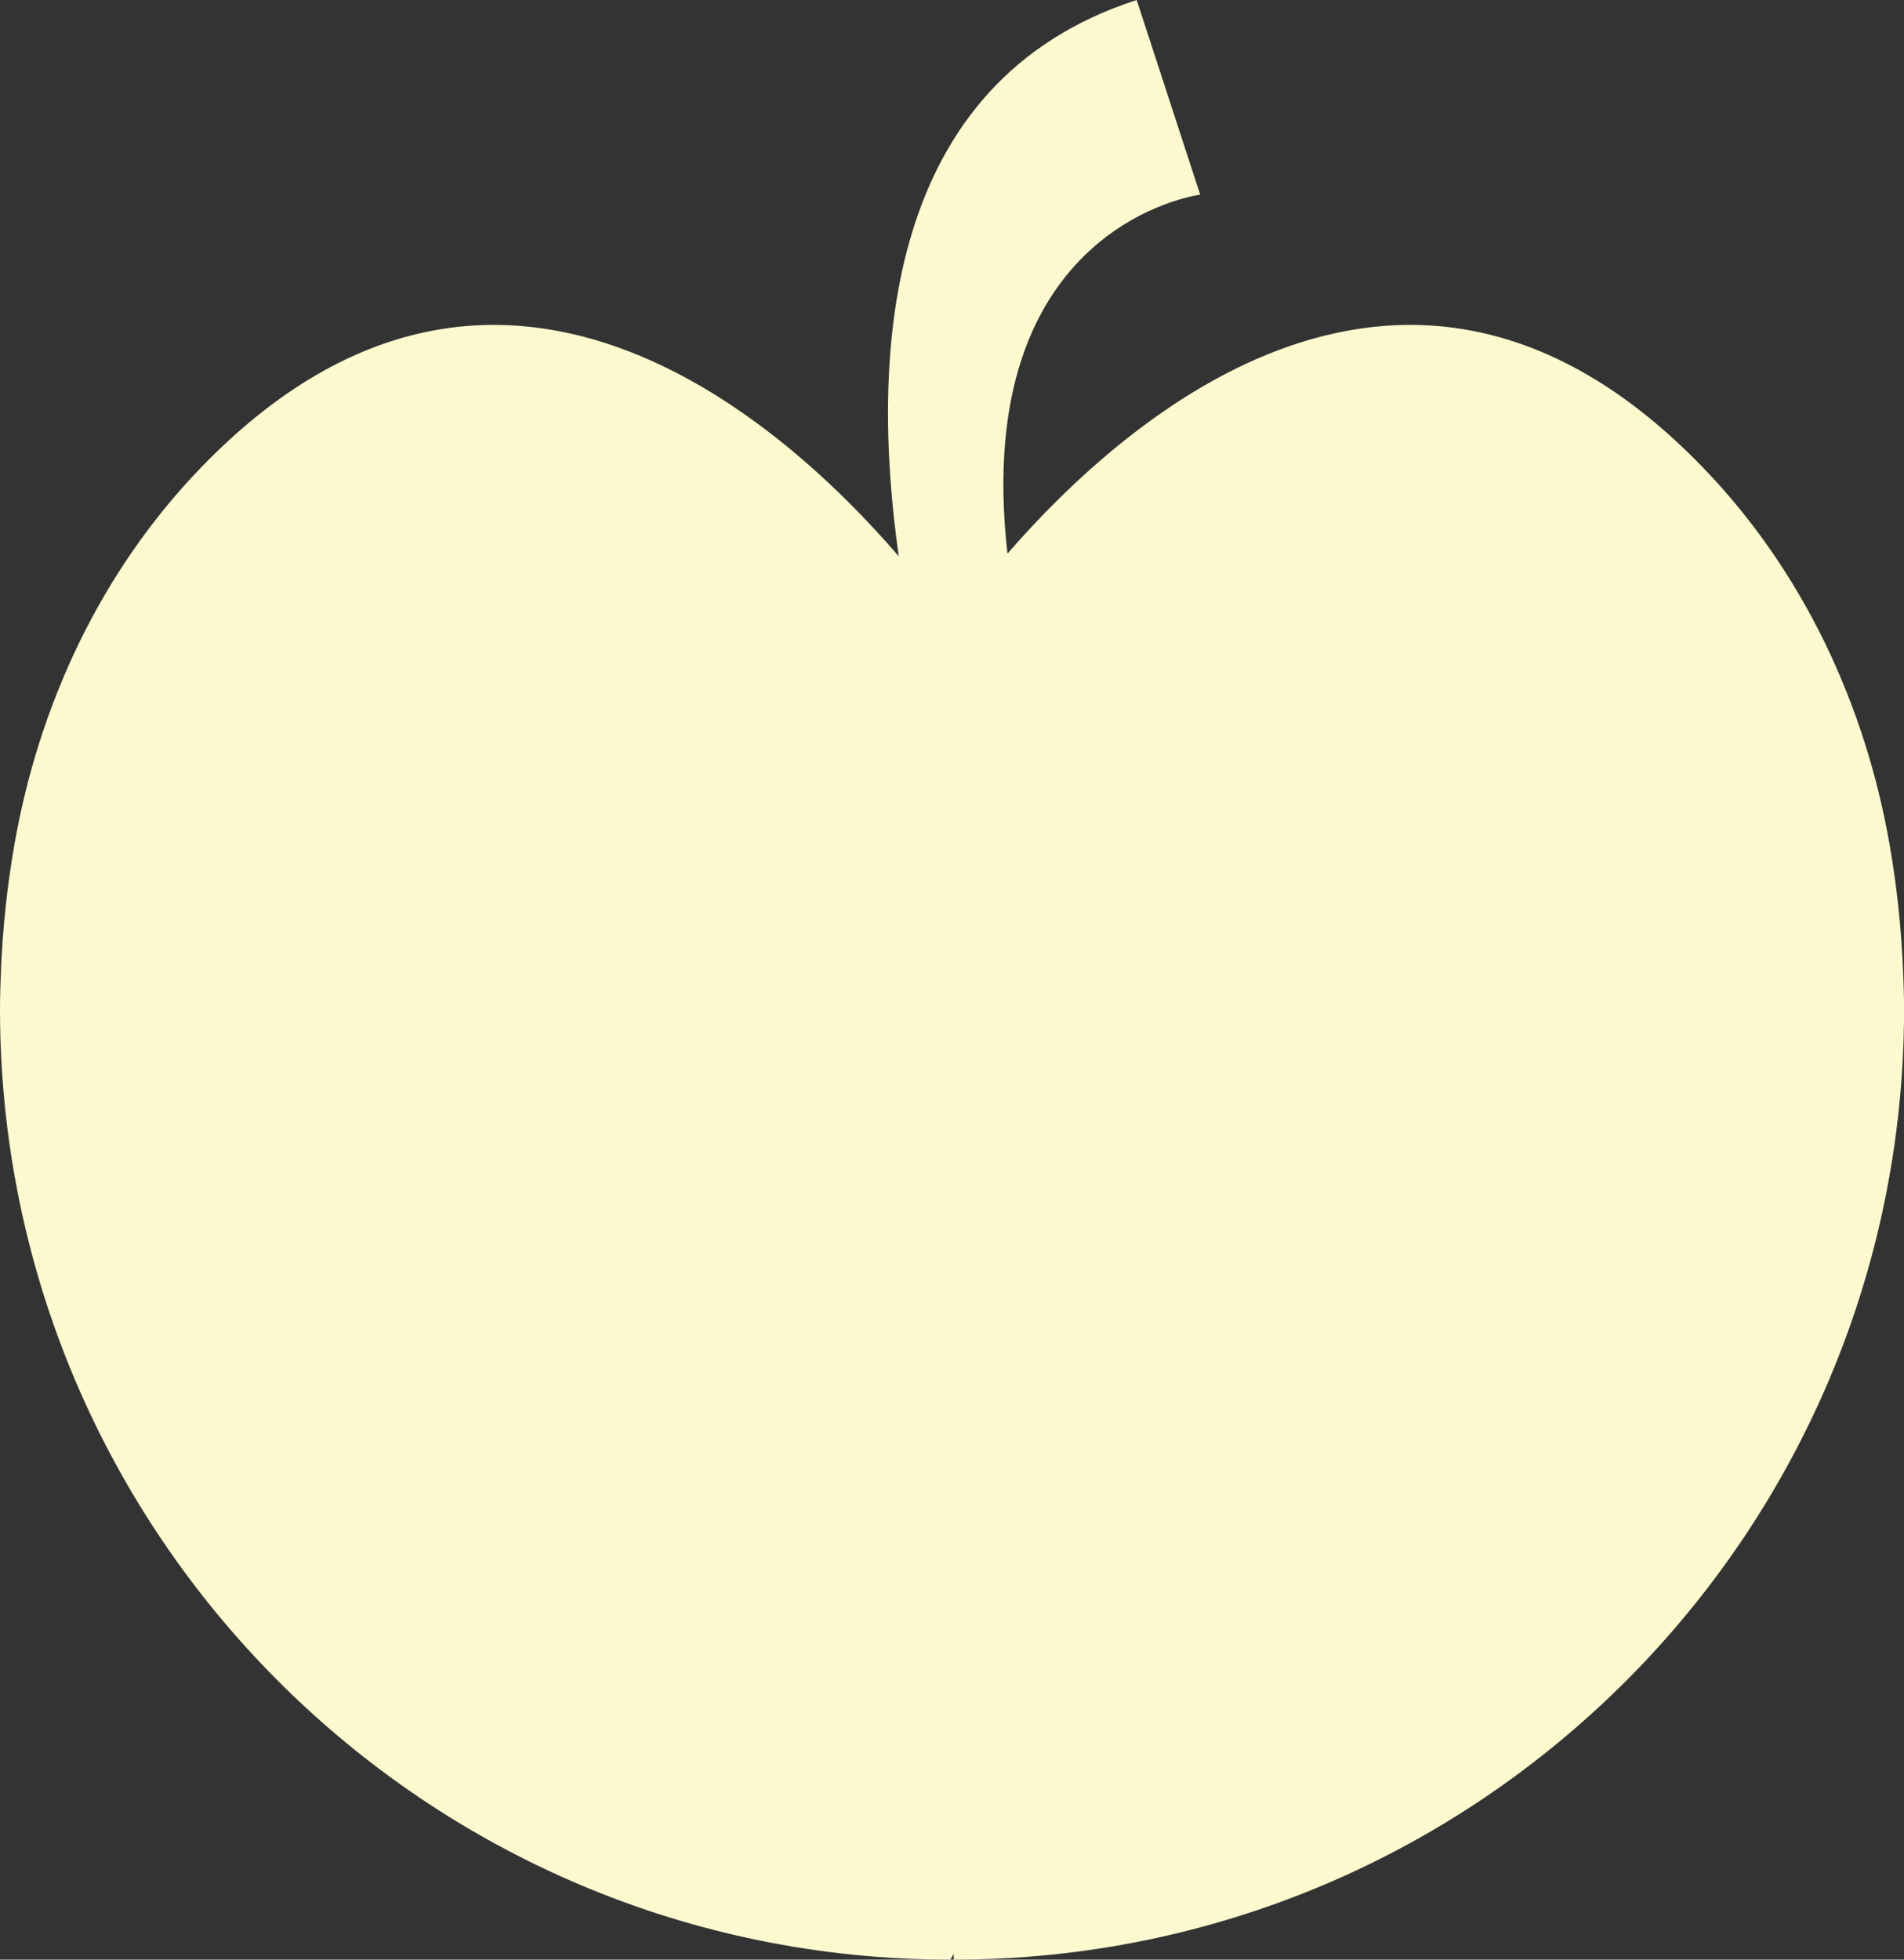 <?xml version="1.0" encoding="UTF-8"?><svg id="_레이어_2" xmlns="http://www.w3.org/2000/svg" viewBox="0 0 317.52 326.73"><rect x="0" y="0" width="317.52" height="326.73" fill="#333333" stroke="none"/><defs><style>.cls-1{fill:#fcf9ce;}</style></defs><g id="Layer_1"><path class="cls-1" d="M317.36,161.87c-.28-7.09-1.03-14.05-2.21-20.87-4.09-23.56-14.46-45.72-31.05-62.94-48.91-50.76-96.56-8.27-116.09,14.25-6.22-55,32.14-59.85,32.14-59.85L189.56,0c-41.97,13.57-44.55,58.45-39.68,92.75-19.28-22.4-67.23-65.78-116.46-14.69C16.83,95.28,6.46,117.45,2.37,141c-1.18,6.82-1.93,13.78-2.21,20.87-.08,2.12-.16,4.24-.16,6.38,0,87.52,70.95,158.48,158.48,158.48l.57-.96v.96c87.53,0,158.48-70.95,158.48-158.48,0-2.14-.08-4.26-.16-6.38Z"/></g></svg>